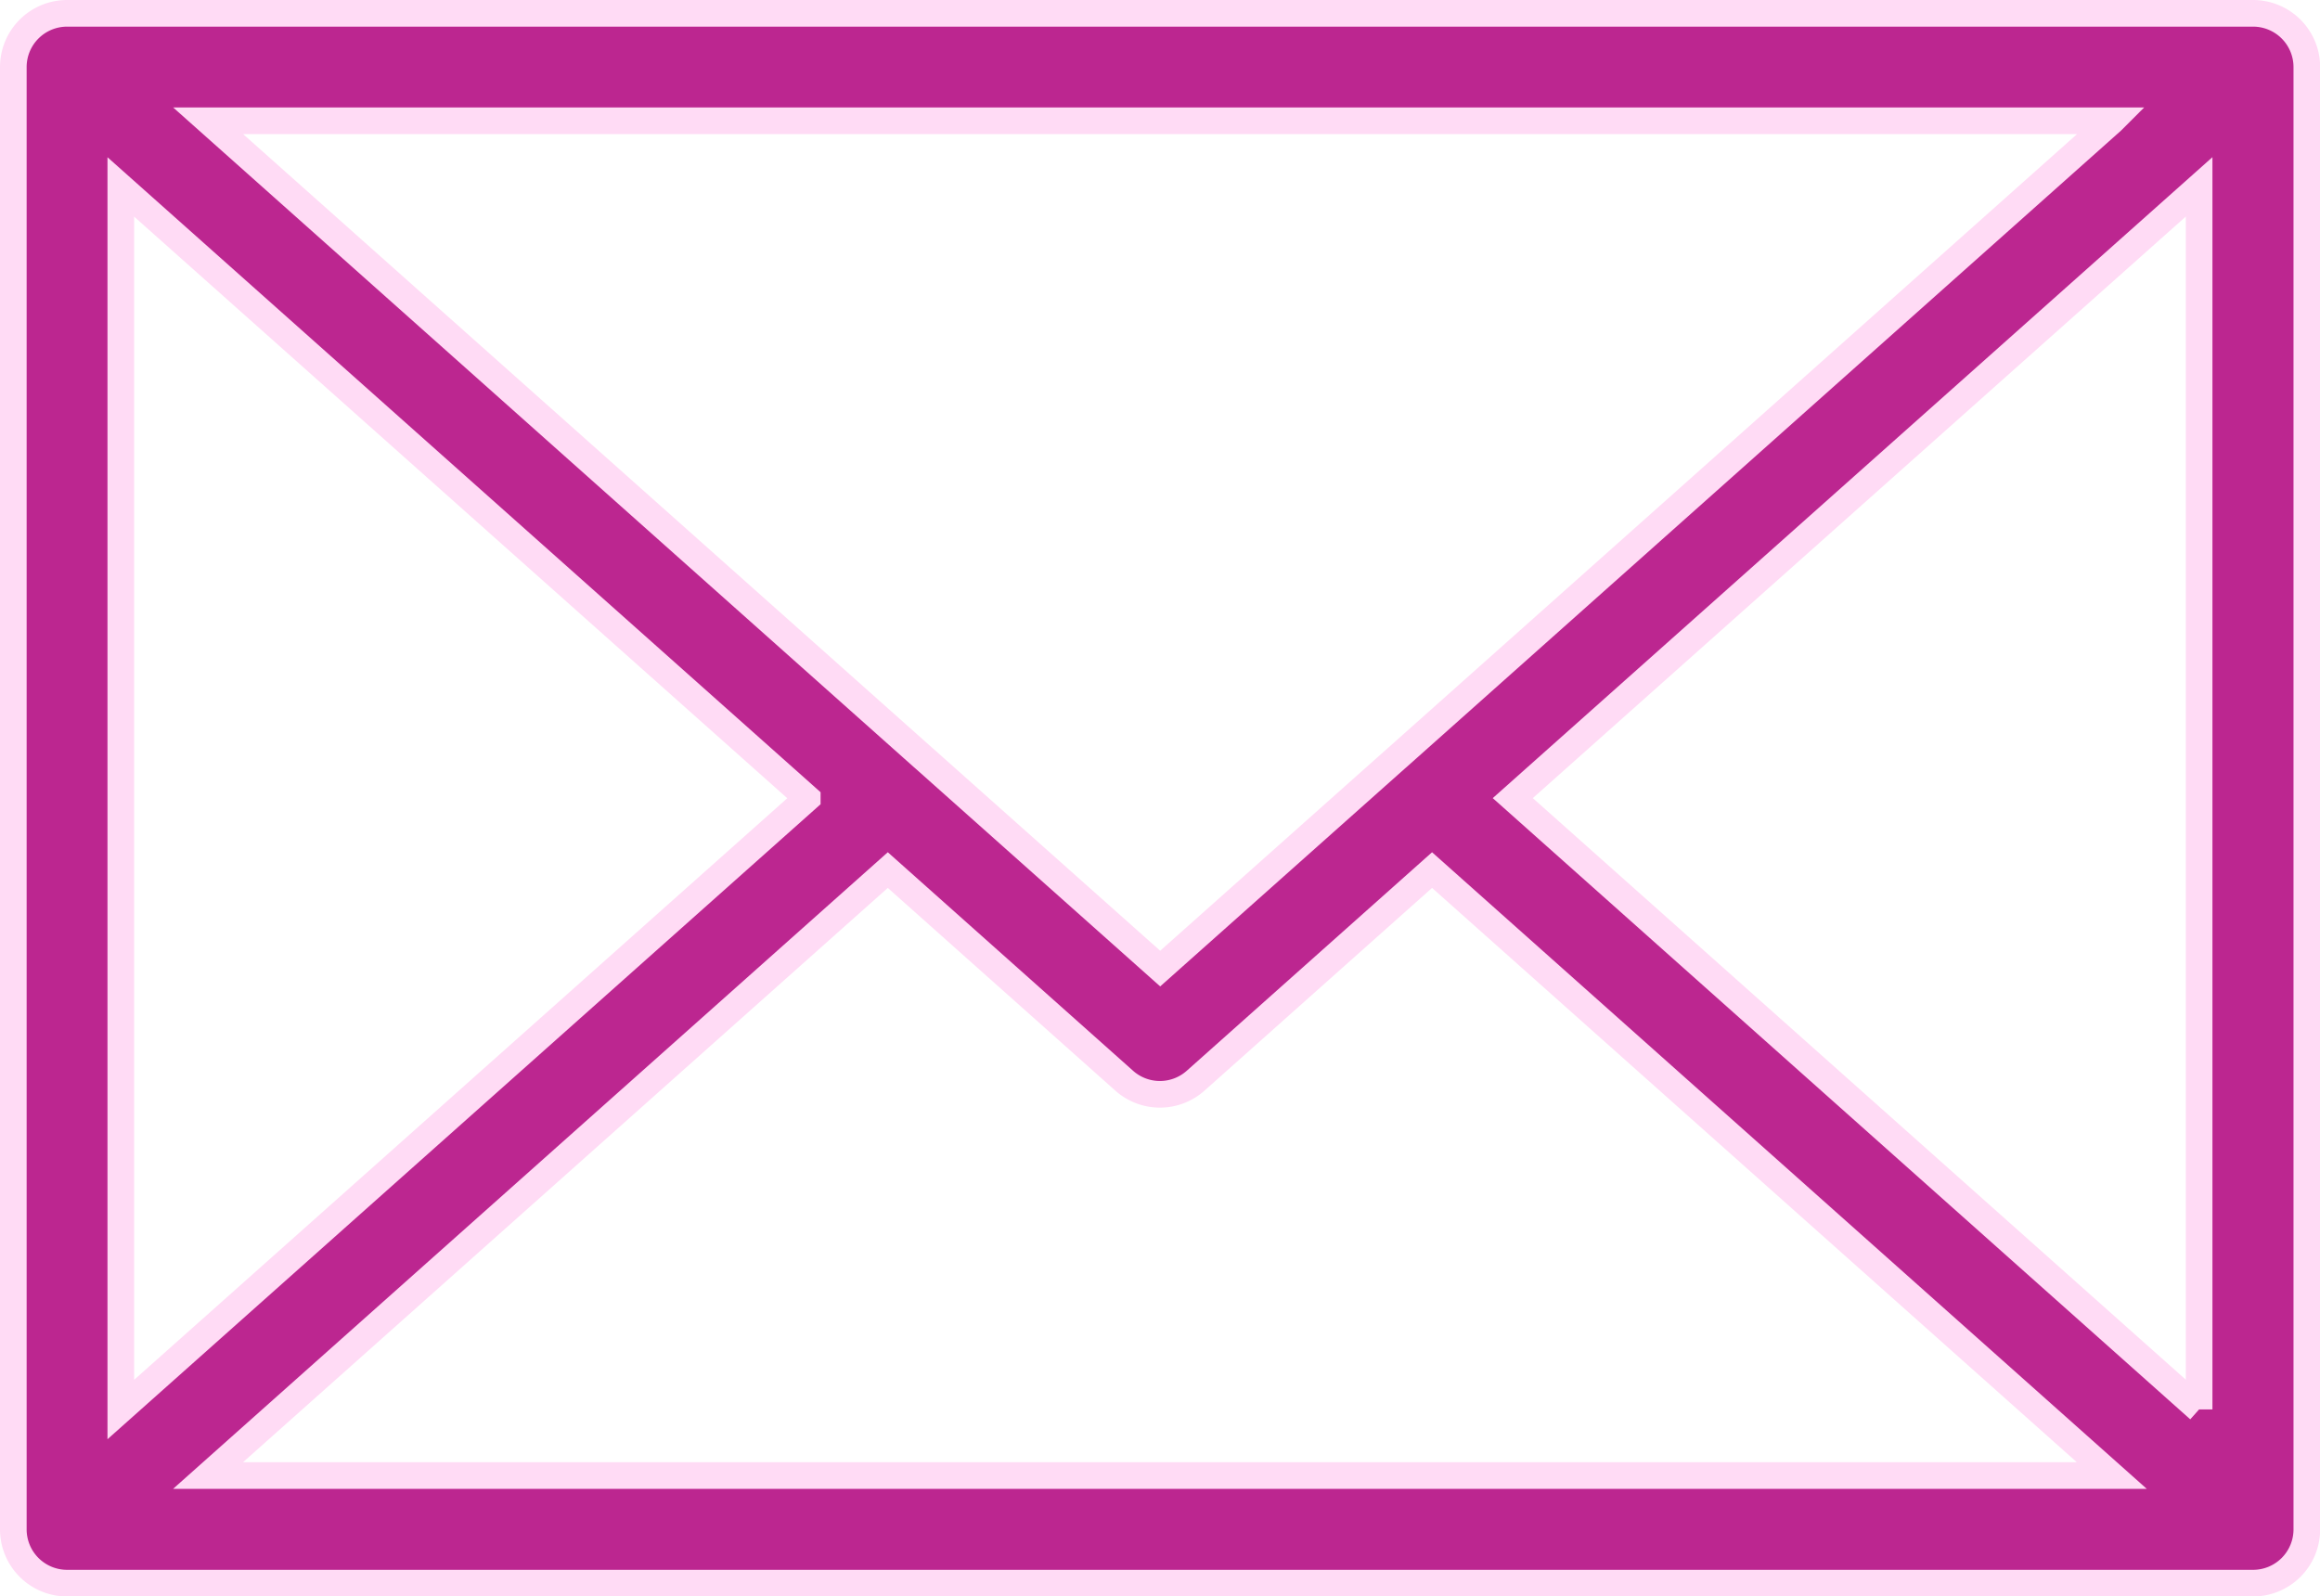 <svg xmlns="http://www.w3.org/2000/svg" width="60.956" height="41.946" viewBox="0 0 60.956 41.946">
  <defs>
    <style>
      .cls-1 {
        fill: #bc2690;
        stroke: #ffdbf5;
        stroke-width: 0.7px;
      }
    </style>
  </defs>
  <g id="noun-envelope-5176996" transform="translate(0.35 0.35)">
    <g id="Group_10" data-name="Group 10" transform="translate(0 0)">
      <path id="Path_38" data-name="Path 38" class="cls-1" d="M8.457,93.272H58.475L40.616,77.363l-6.205,5.528a1.41,1.41,0,0,1-1.883.007l-6.212-5.535L8.457,93.272ZM60.77,91.536V59.41L42.737,75.472,60.77,91.534ZM24.2,75.474,6.164,59.412V91.538L24.2,75.476Zm34.281-17.8H8.459L27.238,74.4l.035.03,6.2,5.521,6.2-5.521.035-.03L58.479,57.676ZM62.183,96.1H4.753A1.413,1.413,0,0,1,3.34,94.683V56.263A1.413,1.413,0,0,1,4.753,54.85h57.43A1.413,1.413,0,0,1,63.6,56.263v38.42A1.413,1.413,0,0,1,62.183,96.1Z" transform="translate(-3.34 -54.85)"/>
    </g>
  </g>
</svg>
